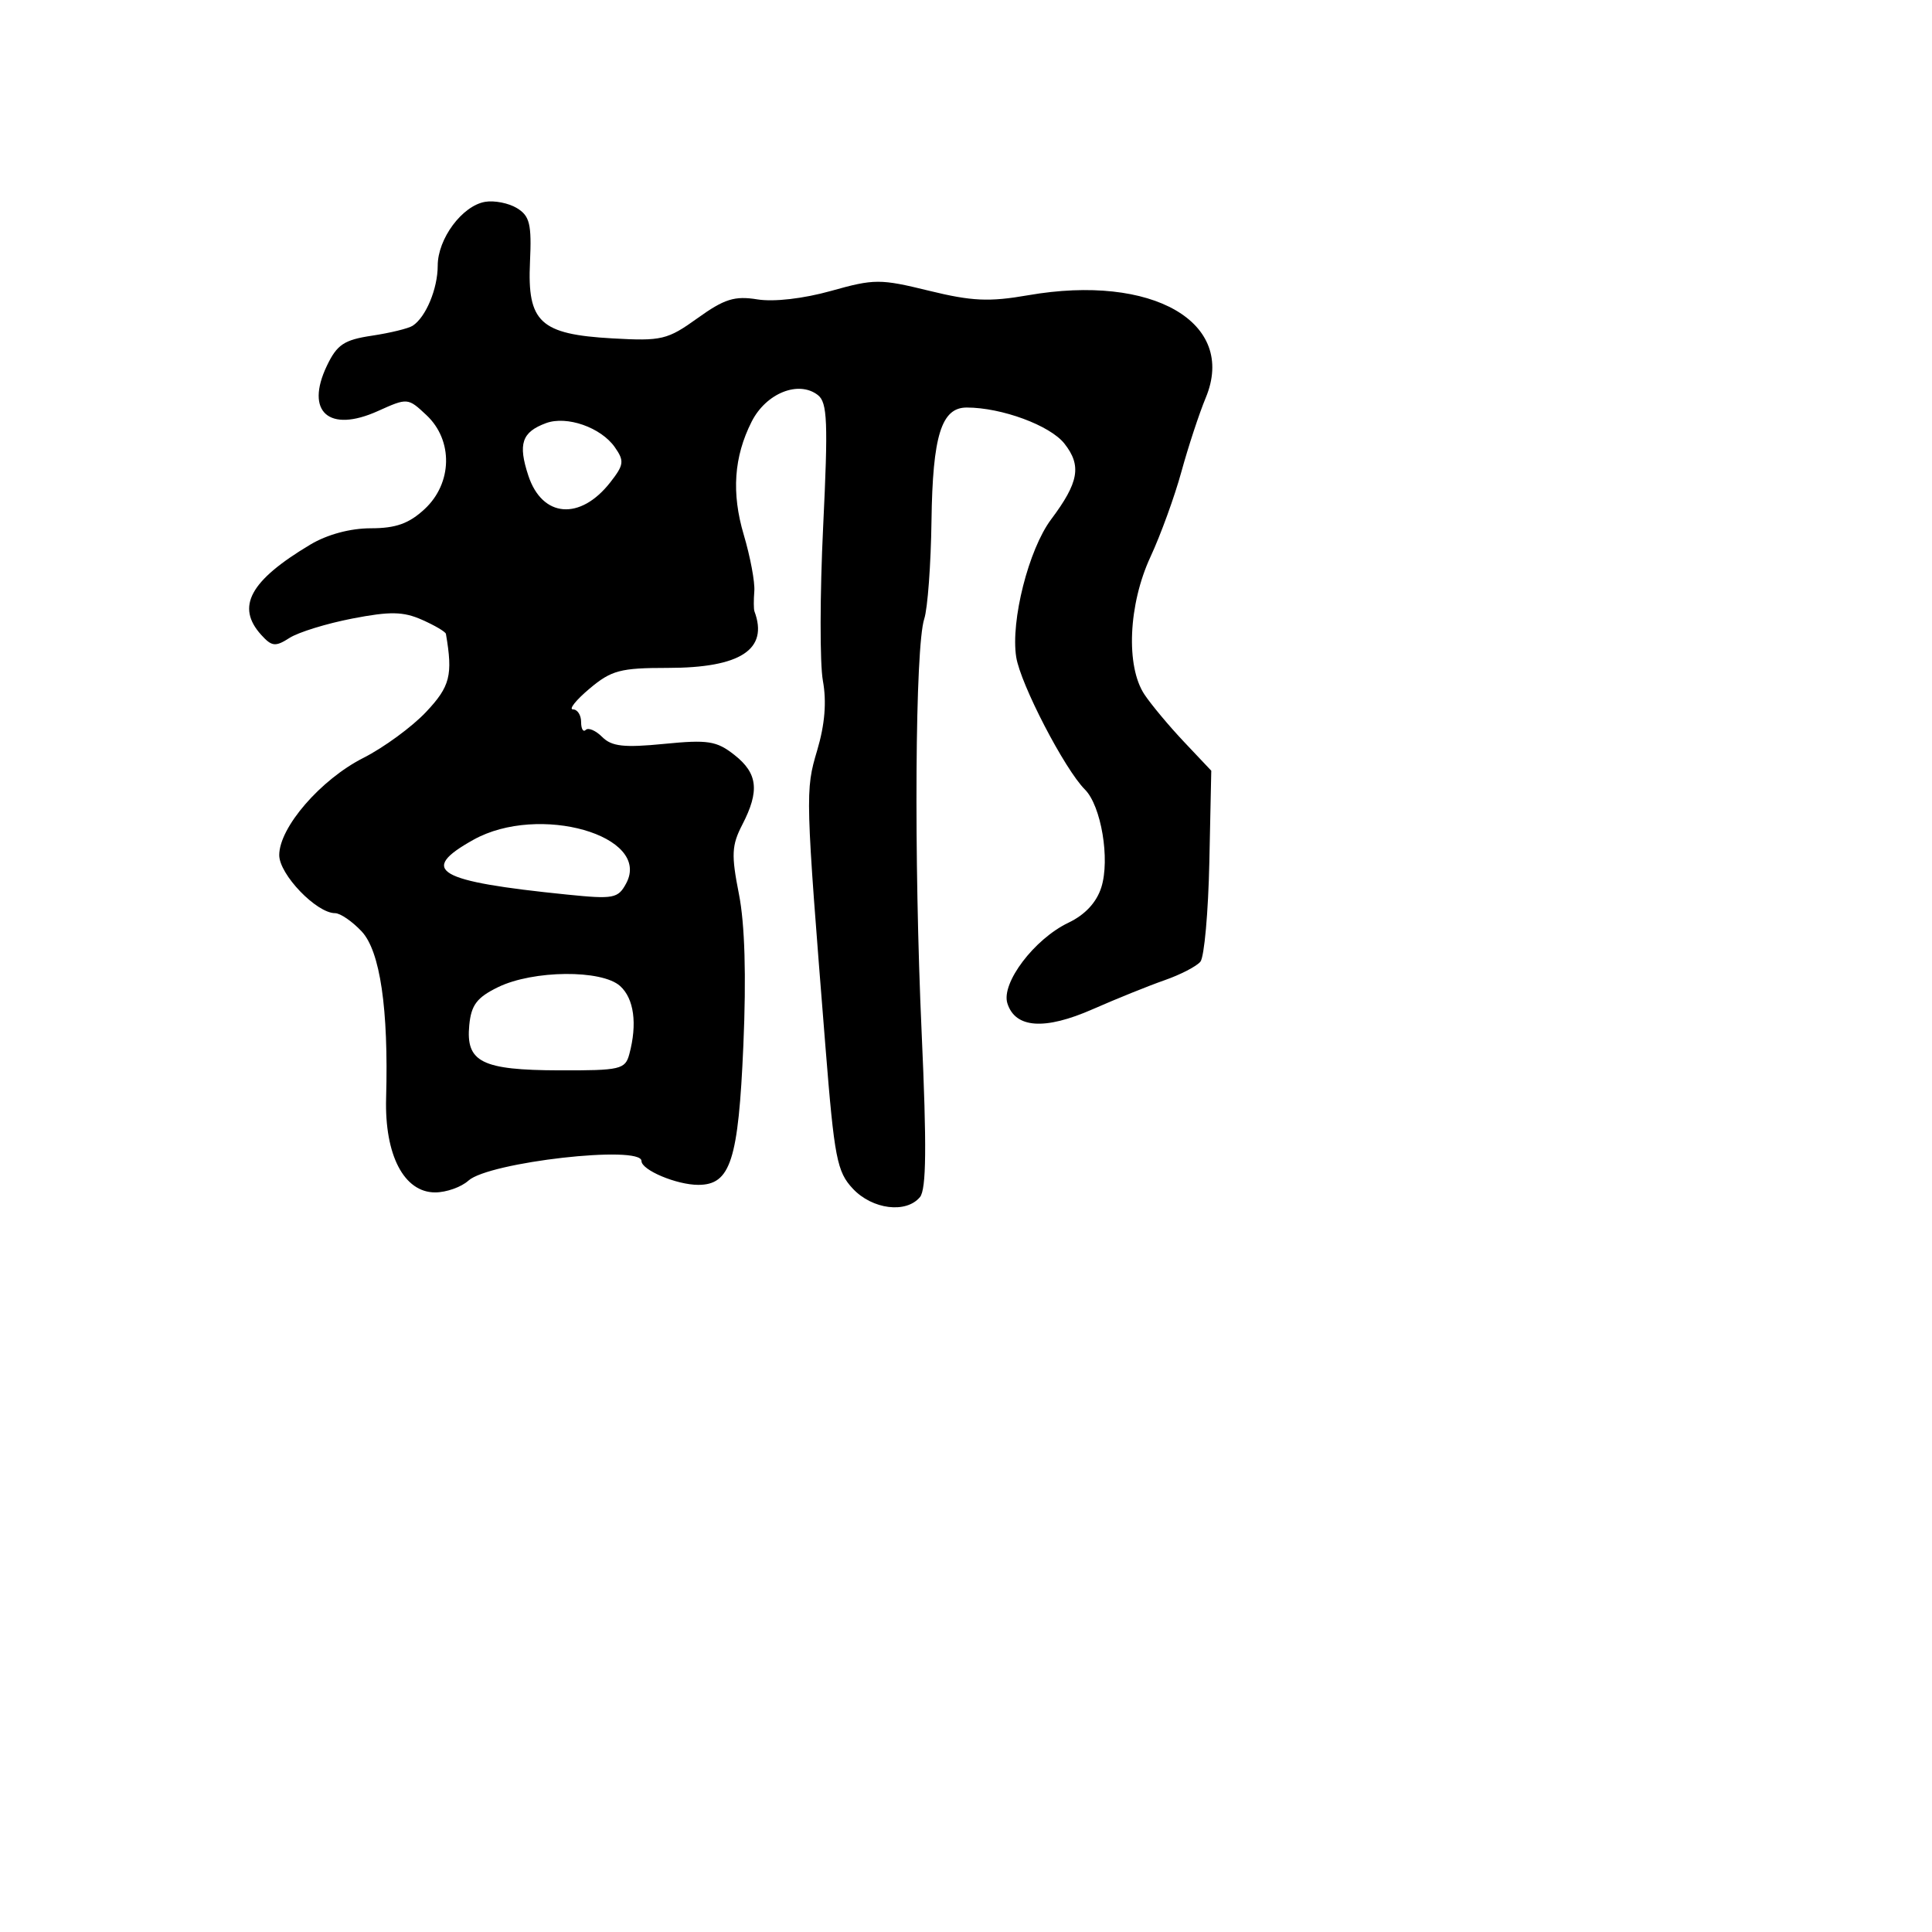 <svg xmlns="http://www.w3.org/2000/svg" width="256" height="256" viewBox="0 0 256 256" version="1.1">
	<path d="M 64.270 26.746 C 61.234 27.274, 58 31.634, 58 35.201 C 58 38.256, 56.430 42.025, 54.685 43.161 C 54.126 43.525, 51.697 44.118, 49.286 44.480 C 45.585 45.035, 44.654 45.658, 43.309 48.478 C 40.402 54.575, 43.583 57.394, 50.070 54.468 C 54.003 52.695, 54.051 52.699, 56.516 55.015 C 60.070 58.354, 59.953 64.035, 56.260 67.460 C 54.190 69.379, 52.446 70, 49.128 70 C 46.409 70, 43.358 70.823, 41.118 72.162 C 33.114 76.944, 31.237 80.394, 34.610 84.122 C 36.016 85.675, 36.493 85.727, 38.360 84.529 C 39.537 83.774, 43.280 82.619, 46.678 81.962 C 51.702 80.991, 53.429 81.022, 55.928 82.128 C 57.617 82.876, 59.039 83.716, 59.087 83.994 C 60.026 89.469, 59.646 90.958, 56.448 94.349 C 54.590 96.319, 50.857 99.052, 48.153 100.423 C 42.493 103.290, 37 109.636, 37 113.305 C 37 115.870, 41.935 121, 44.402 121 C 45.089 121, 46.673 122.087, 47.921 123.416 C 50.368 126.021, 51.492 133.680, 51.162 145.500 C 50.952 153.043, 53.527 158, 57.657 158 C 59.134 158, 61.119 157.297, 62.068 156.439 C 64.787 153.978, 85 151.687, 85 153.839 C 85 155.041, 89.663 157, 92.524 157 C 96.796 157, 97.840 153.768, 98.500 138.500 C 98.897 129.298, 98.696 122.434, 97.912 118.470 C 96.884 113.269, 96.946 112.005, 98.360 109.270 C 100.672 104.799, 100.407 102.466, 97.312 100.031 C 94.952 98.174, 93.813 97.996, 87.994 98.569 C 82.689 99.092, 81.053 98.910, 79.802 97.659 C 78.942 96.799, 77.960 96.374, 77.619 96.714 C 77.279 97.055, 77 96.583, 77 95.667 C 77 94.750, 76.515 94, 75.923 94 C 75.331 94, 76.318 92.763, 78.116 91.250 C 81.010 88.815, 82.198 88.500, 88.486 88.500 C 98.122 88.500, 101.860 86.058, 99.966 81 C 99.863 80.725, 99.856 79.522, 99.951 78.327 C 100.046 77.131, 99.417 73.777, 98.555 70.872 C 96.908 65.326, 97.241 60.530, 99.597 55.871 C 101.505 52.097, 105.815 50.366, 108.371 52.347 C 109.638 53.330, 109.742 55.908, 109.071 69.790 C 108.638 78.750, 108.623 87.938, 109.038 90.208 C 109.546 92.986, 109.300 95.995, 108.284 99.415 C 106.690 104.783, 106.701 105.164, 109.382 138.765 C 110.555 153.467, 110.905 155.270, 113.014 157.515 C 115.596 160.264, 120.074 160.820, 121.900 158.620 C 122.745 157.602, 122.804 151.899, 122.125 136.870 C 121.078 113.693, 121.253 85.711, 122.468 82 C 122.918 80.625, 123.350 74.775, 123.428 69 C 123.579 57.735, 124.741 54, 128.092 54 C 132.726 54, 139.147 56.371, 141.043 58.782 C 143.344 61.707, 142.956 63.914, 139.279 68.821 C 136.305 72.789, 133.902 82.261, 134.652 87.057 C 135.213 90.636, 141.063 101.920, 143.753 104.610 C 145.913 106.770, 147.105 113.862, 145.932 117.574 C 145.300 119.574, 143.780 121.211, 141.580 122.261 C 137.056 124.418, 132.631 130.261, 133.484 132.950 C 134.534 136.258, 138.426 136.525, 144.790 133.726 C 147.931 132.344, 152.216 130.615, 154.313 129.883 C 156.411 129.151, 158.546 128.047, 159.059 127.429 C 159.571 126.812, 160.105 120.865, 160.245 114.214 L 160.500 102.123 156.899 98.311 C 154.919 96.215, 152.556 93.387, 151.649 92.027 C 149.155 88.289, 149.514 80.089, 152.449 73.772 C 153.796 70.872, 155.639 65.800, 156.543 62.500 C 157.448 59.200, 158.899 54.789, 159.769 52.699 C 163.922 42.713, 152.728 36.253, 136.238 39.121 C 131.066 40.020, 128.778 39.916, 123.094 38.523 C 116.623 36.937, 115.850 36.939, 110.109 38.550 C 106.460 39.573, 102.538 40.024, 100.360 39.671 C 97.342 39.181, 95.980 39.608, 92.431 42.157 C 88.435 45.027, 87.674 45.207, 81.147 44.838 C 71.575 44.298, 69.856 42.705, 70.226 34.723 C 70.458 29.701, 70.196 28.615, 68.500 27.579 C 67.400 26.908, 65.496 26.533, 64.270 26.746 M 72.347 56.067 C 69.142 57.253, 68.618 58.812, 70.008 63.025 C 71.850 68.605, 76.878 69.012, 80.873 63.904 C 82.681 61.591, 82.746 61.083, 81.467 59.257 C 79.628 56.632, 75.102 55.048, 72.347 56.067 M 62.750 111.264 C 55.393 115.360, 57.816 116.780, 75.158 118.538 C 81.321 119.163, 81.902 119.052, 82.977 117.043 C 86.358 110.725, 71.397 106.451, 62.750 111.264 M 66 130.801 C 63.191 132.169, 62.437 133.164, 62.180 135.842 C 61.710 140.738, 63.824 141.797, 74.127 141.827 C 82.204 141.850, 82.846 141.701, 83.389 139.676 C 84.465 135.663, 84.014 132.323, 82.171 130.655 C 79.743 128.458, 70.642 128.540, 66 130.801" stroke="none" fill="black" fill-rule="evenodd"/>
</svg>